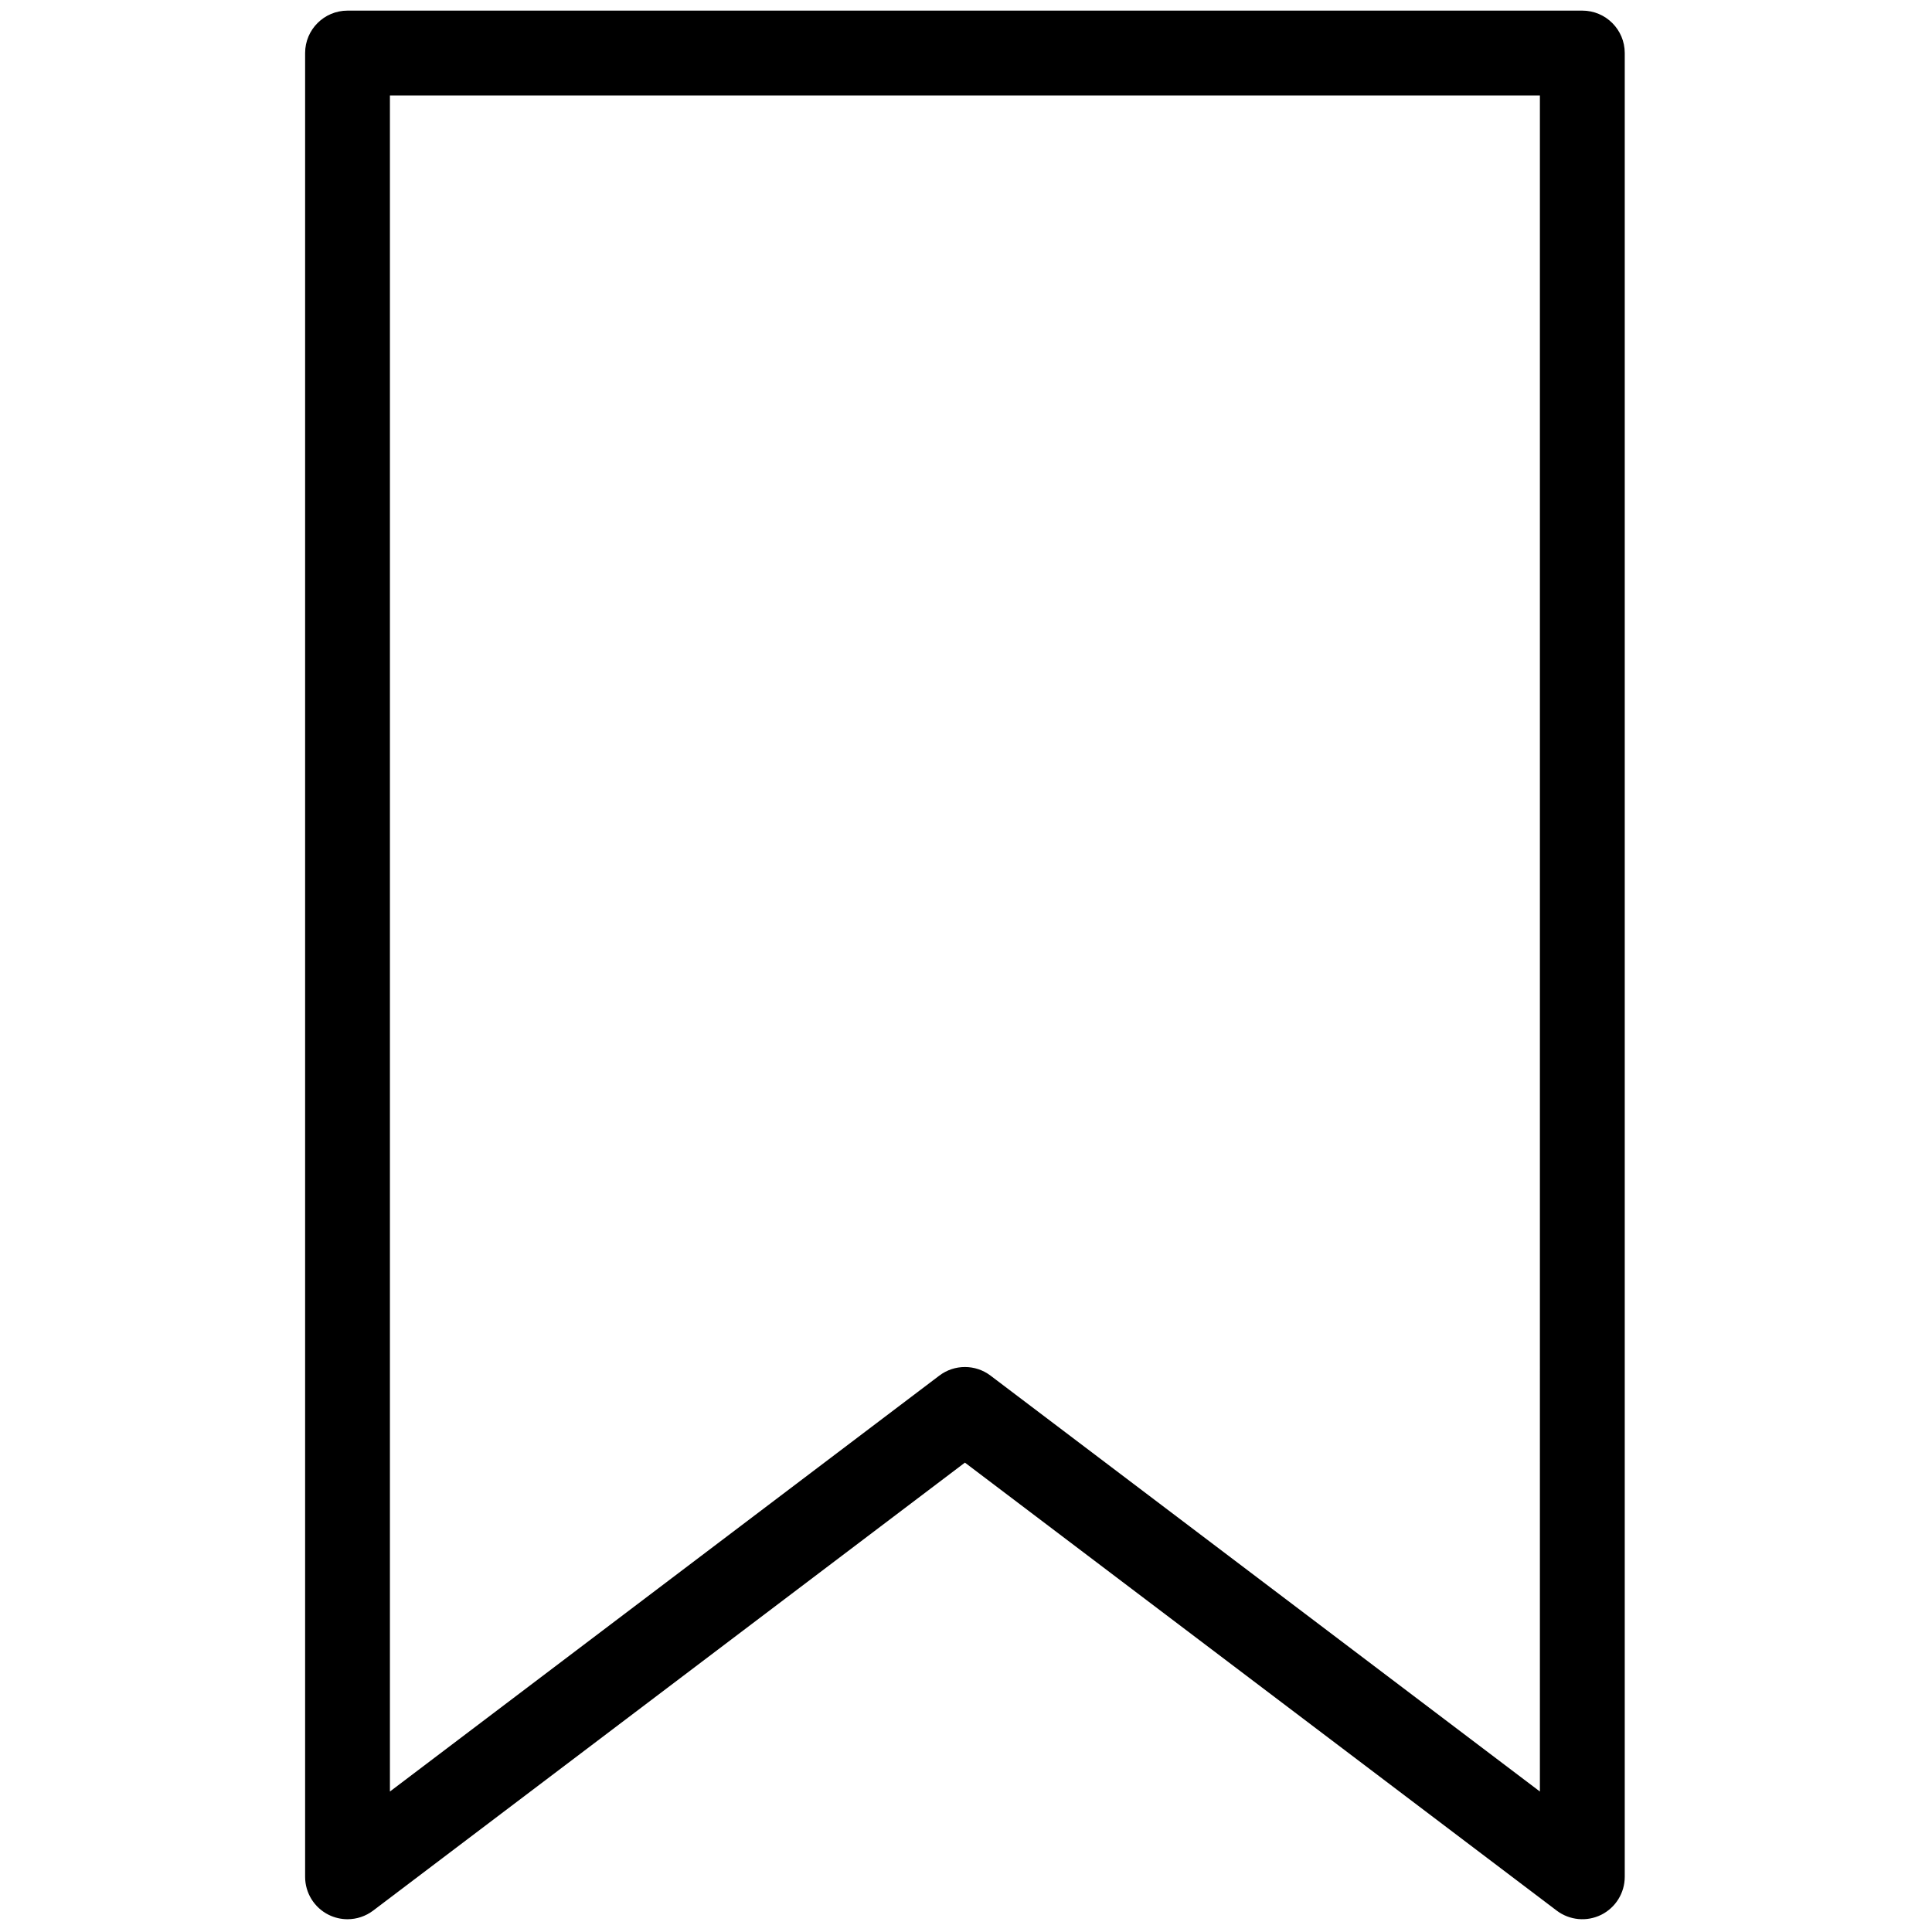 <svg xmlns="http://www.w3.org/2000/svg" xmlns:xlink="http://www.w3.org/1999/xlink" version="1.1" width="256" height="256" viewBox="0 0 256 256" xml:space="preserve">

<defs>
</defs>
<g style="stroke: none; stroke-width: 0; stroke-dasharray: none; stroke-linecap: butt; stroke-linejoin: miter; stroke-miterlimit: 10; fill: none; fill-rule: nonzero; opacity: 1;" transform="translate(1.407 1.407) scale(2.81 2.81)" >
	<path d="M 15.886 90 c -0.303 0 -0.608 -0.069 -0.89 -0.209 c -0.68 -0.338 -1.109 -1.032 -1.109 -1.791 V 2 c 0 -1.104 0.896 -2 2 -2 h 58.227 c 1.104 0 2 0.896 2 2 v 86 c 0 0.759 -0.43 1.453 -1.109 1.791 c -0.68 0.337 -1.491 0.262 -2.098 -0.196 L 45 68.469 L 17.093 89.595 C 16.739 89.862 16.314 90 15.886 90 z M 17.886 4 v 79.978 l 25.907 -19.612 c 0.714 -0.541 1.702 -0.54 2.414 0 l 25.906 19.612 V 4 H 17.886 z" style="stroke: none; stroke-width: 1; stroke-dasharray: none; stroke-linecap: butt; stroke-linejoin: miter; stroke-miterlimit: 10; fill: rgb(0,0,0); fill-rule: nonzero; opacity: 1;" transform=" matrix(1 0 0 1 0 0) " stroke-linecap="round" />
</g>
</svg>